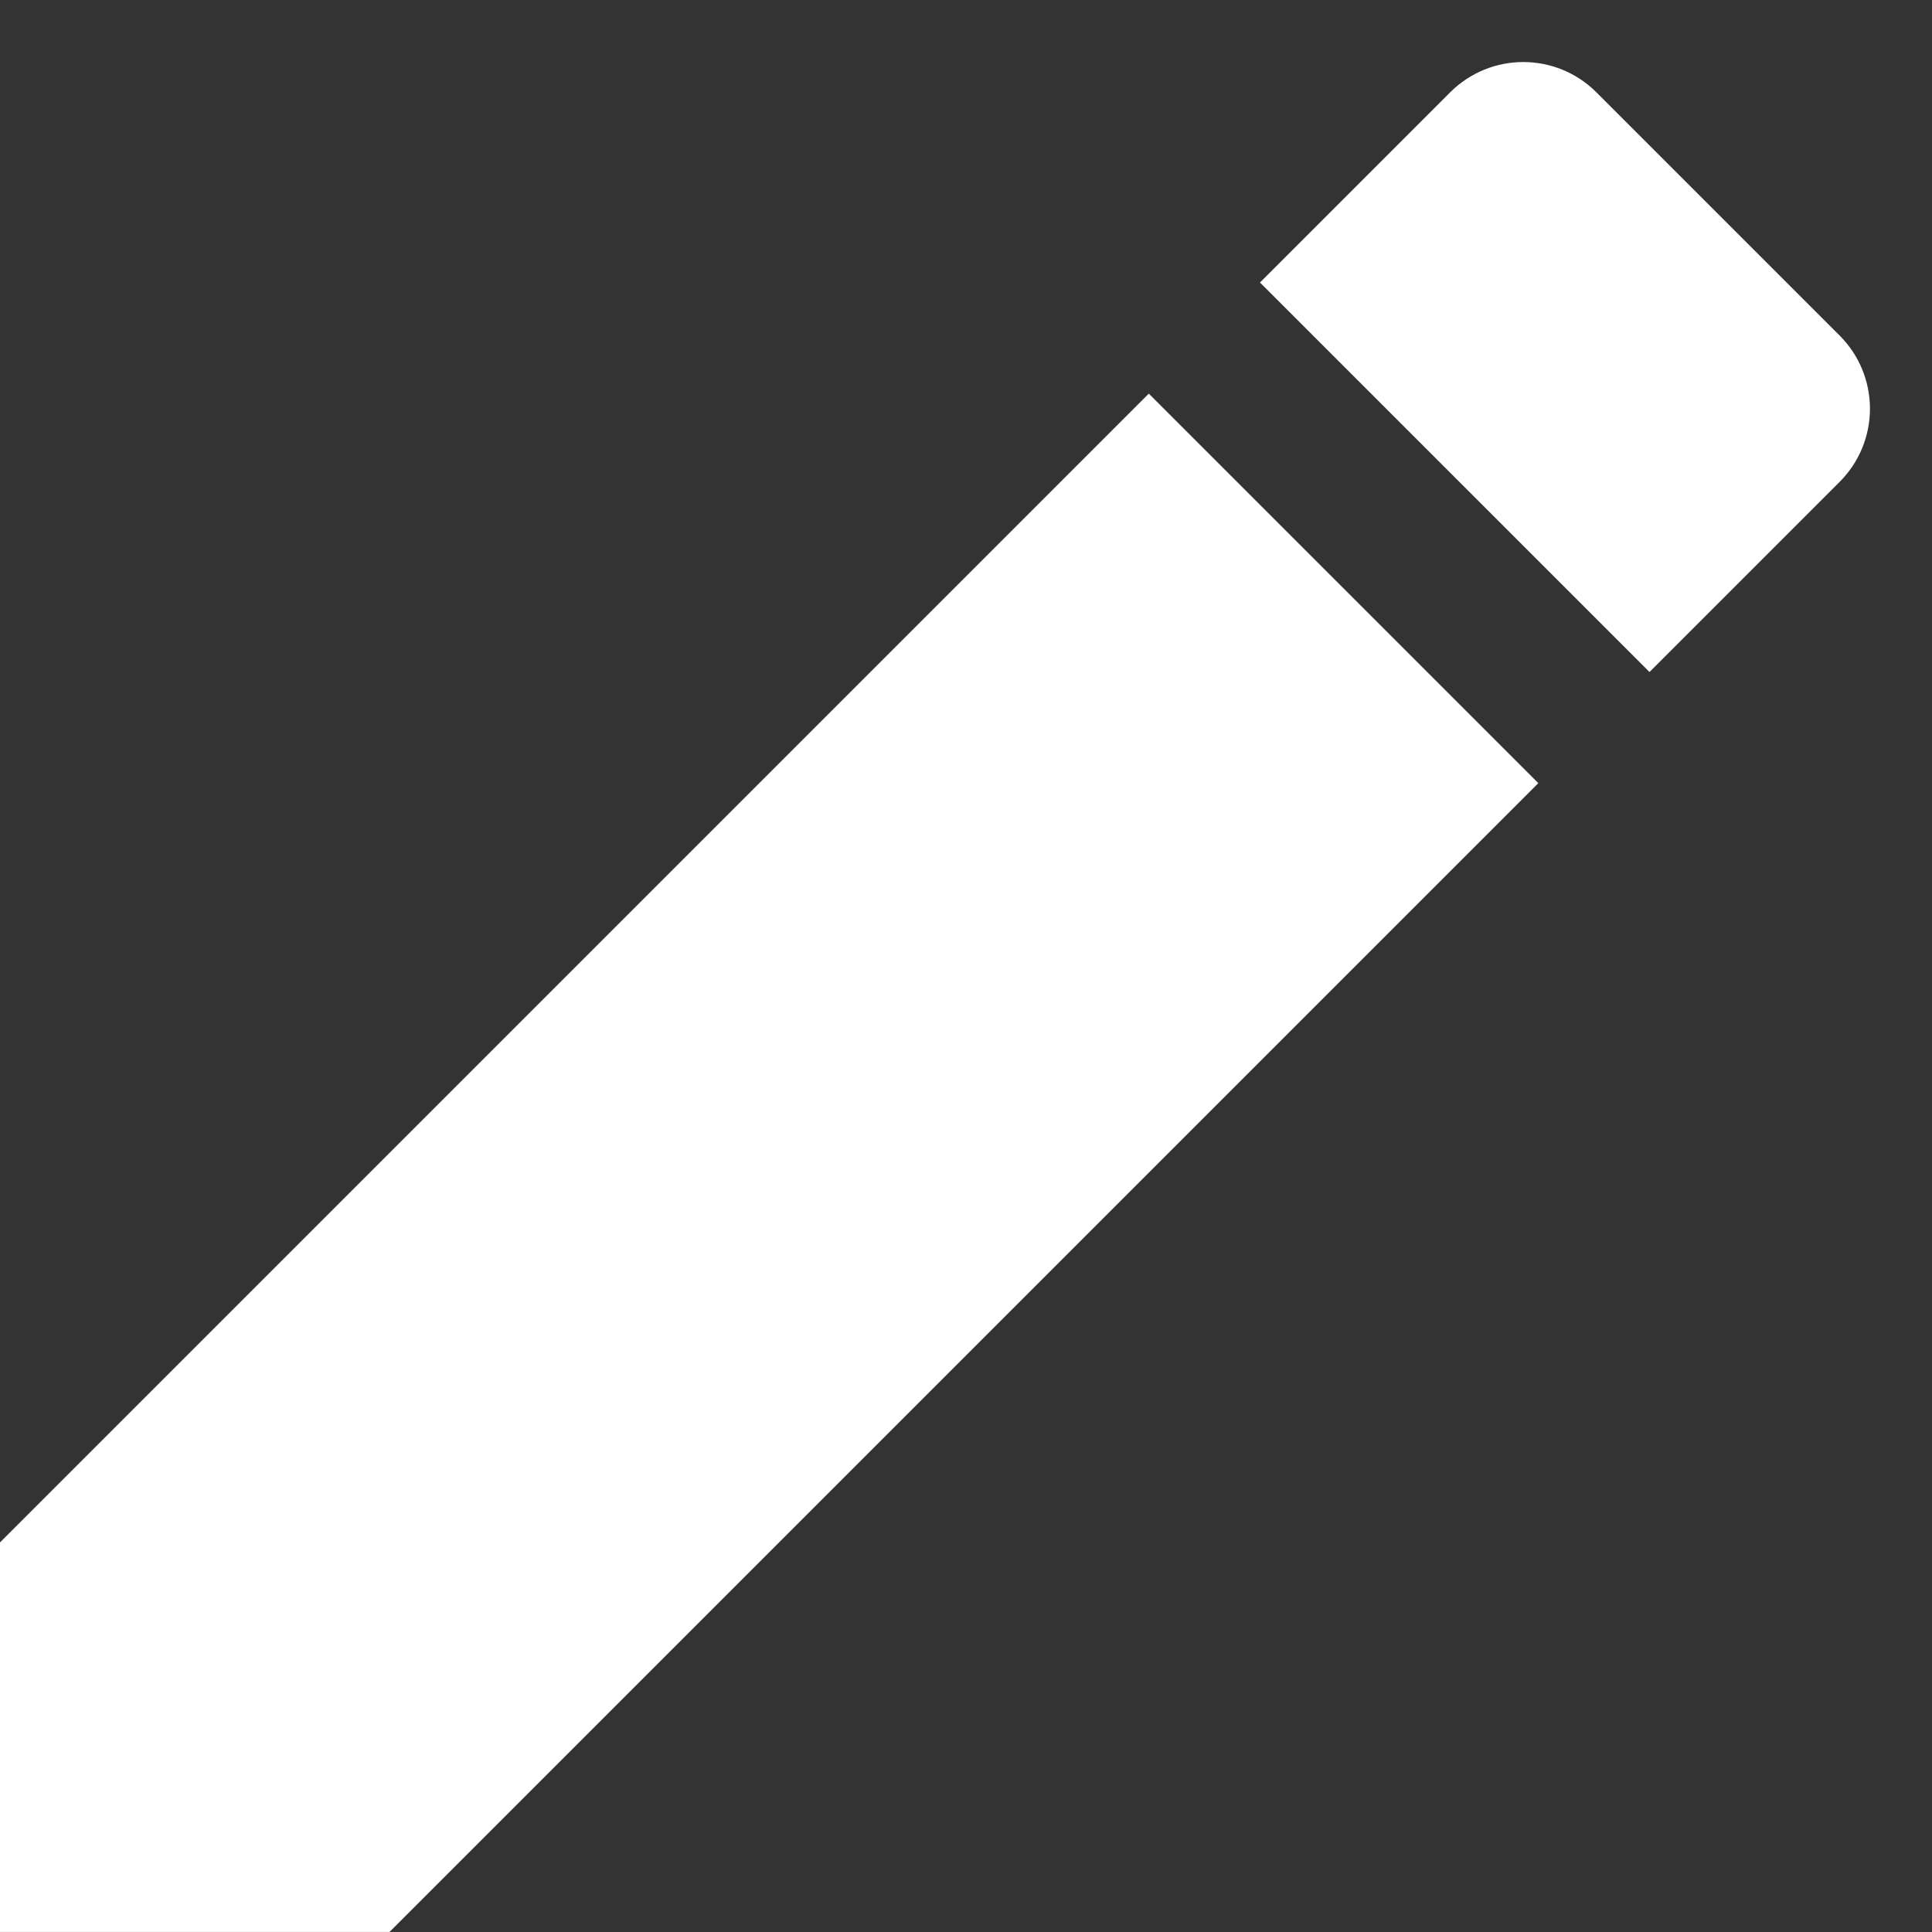 <svg width="31" height="31" viewBox="0 0 31 31" fill="none" xmlns="http://www.w3.org/2000/svg">
<rect x="0" y="0" width="31" height="31" fill="#333333" stroke="none"/>
<path d="M0 24.749V30.999H6.25L24.683 12.566L18.433 6.316L0 24.749ZM29.517 7.733C30.167 7.083 30.167 6.033 29.517 5.383L25.617 1.483C24.967 0.833 23.917 0.833 23.267 1.483L20.217 4.533L26.467 10.783L29.517 7.733Z" fill="white"/>
</svg>
